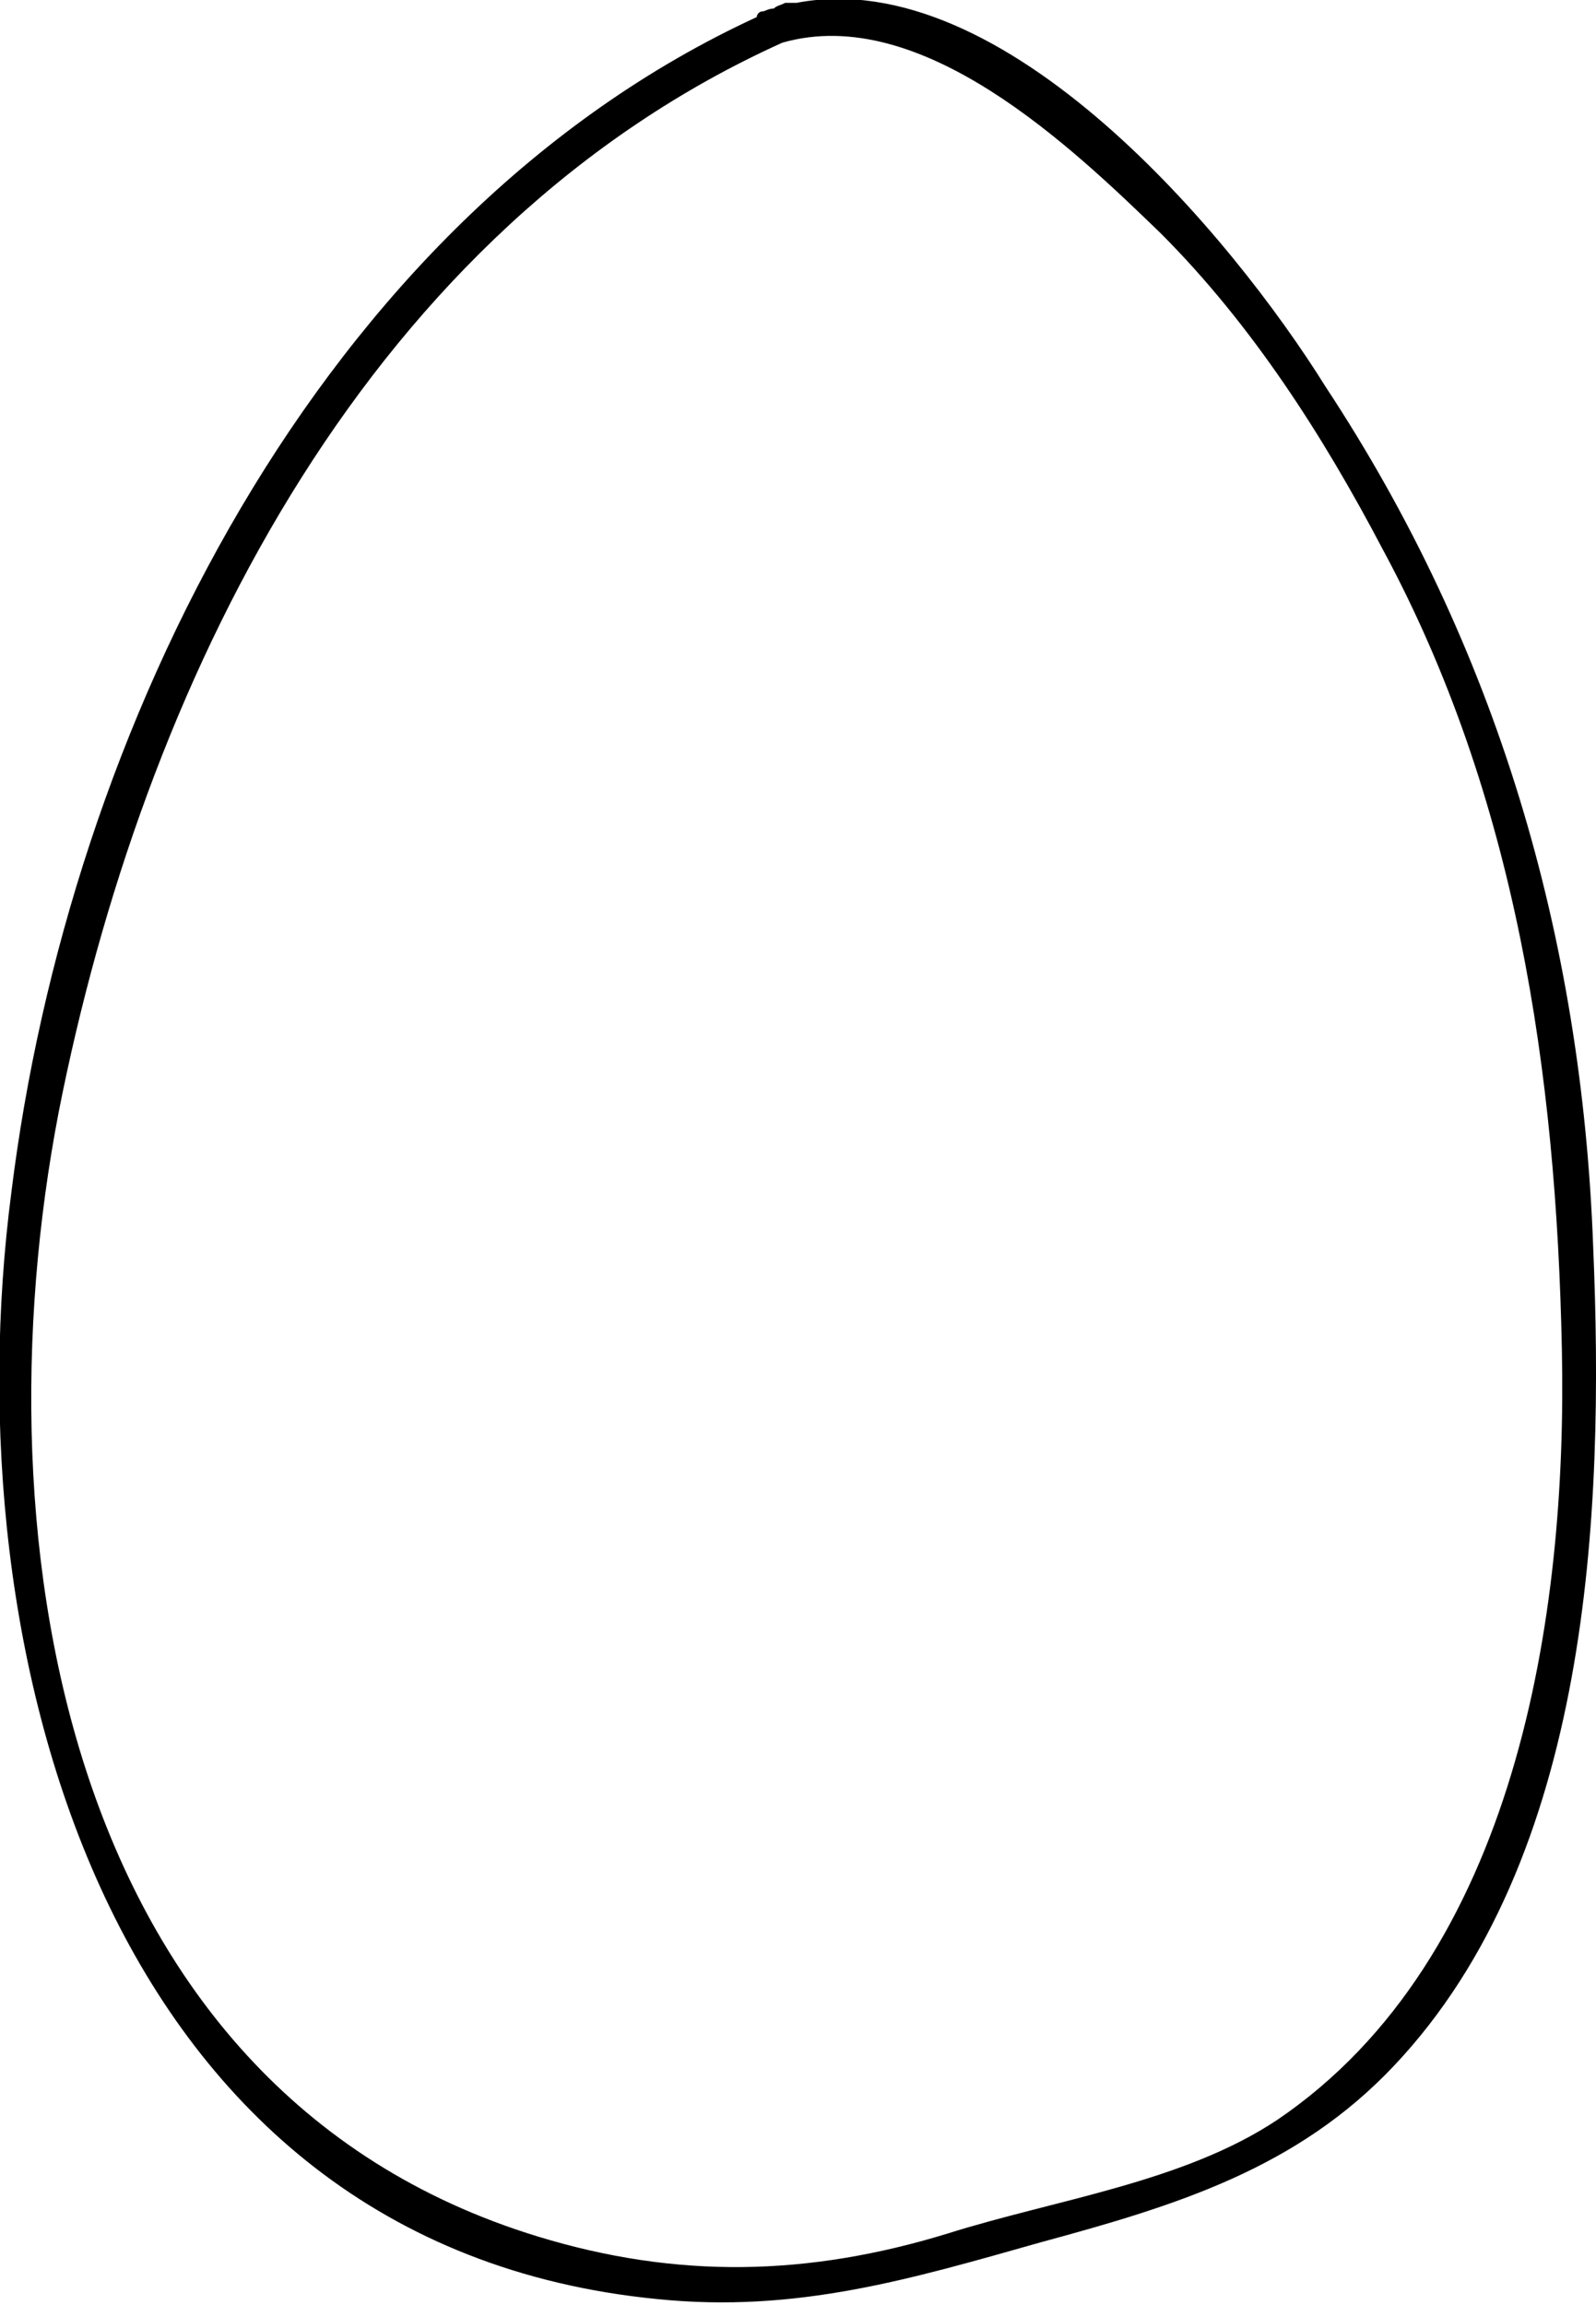 <?xml version="1.0" encoding="utf-8"?>
<!-- Generator: Adobe Illustrator 22.0.1, SVG Export Plug-In . SVG Version: 6.00 Build 0)  -->
<svg version="1.1" id="Layer_1" xmlns="http://www.w3.org/2000/svg" xmlns:xlink="http://www.w3.org/1999/xlink" x="0px" y="0px"
	 viewBox="0 0 56.1 81" style="enable-background:new 0 0 56.1 81;" xml:space="preserve">
<g>
	<path d="M23.1,80.8c4.9,0.5,8.9-0.7,13.5-2c4.8-1.3,9-2.6,12.4-6.2c6.9-7.3,7.4-19.4,7-28.8c-0.4-10.9-3.4-21.1-9.4-30.2
		C43.3,8.3,35.3-1.3,28,0.1c-0.1,0-0.3,0-0.4,0c-0.2,0.1-0.3,0.1-0.4,0.2c-0.2,0-0.3,0.1-0.4,0.1c-0.1,0-0.2,0.1-0.2,0.2
		C11.2,7.7,2.4,25.7,0.4,41.9C-1.7,58,3.7,78.9,23.1,80.8z M2.2,38.4C5.3,23.4,13.1,8,27.5,1.5c4.9-1.4,10.2,3.7,13.3,6.7
		c3.2,3.2,5.7,7.1,7.8,11.1c4.7,8.7,6.1,18.4,6.3,28.1c0.2,9.4-1.6,21.4-10,27.1c-3.3,2.2-7.8,2.8-11.6,4c-4.9,1.5-9.5,1.6-14.4,0.1
		C1.9,73.4-0.9,53.4,2.2,38.4z"/>
</g>
</svg>
